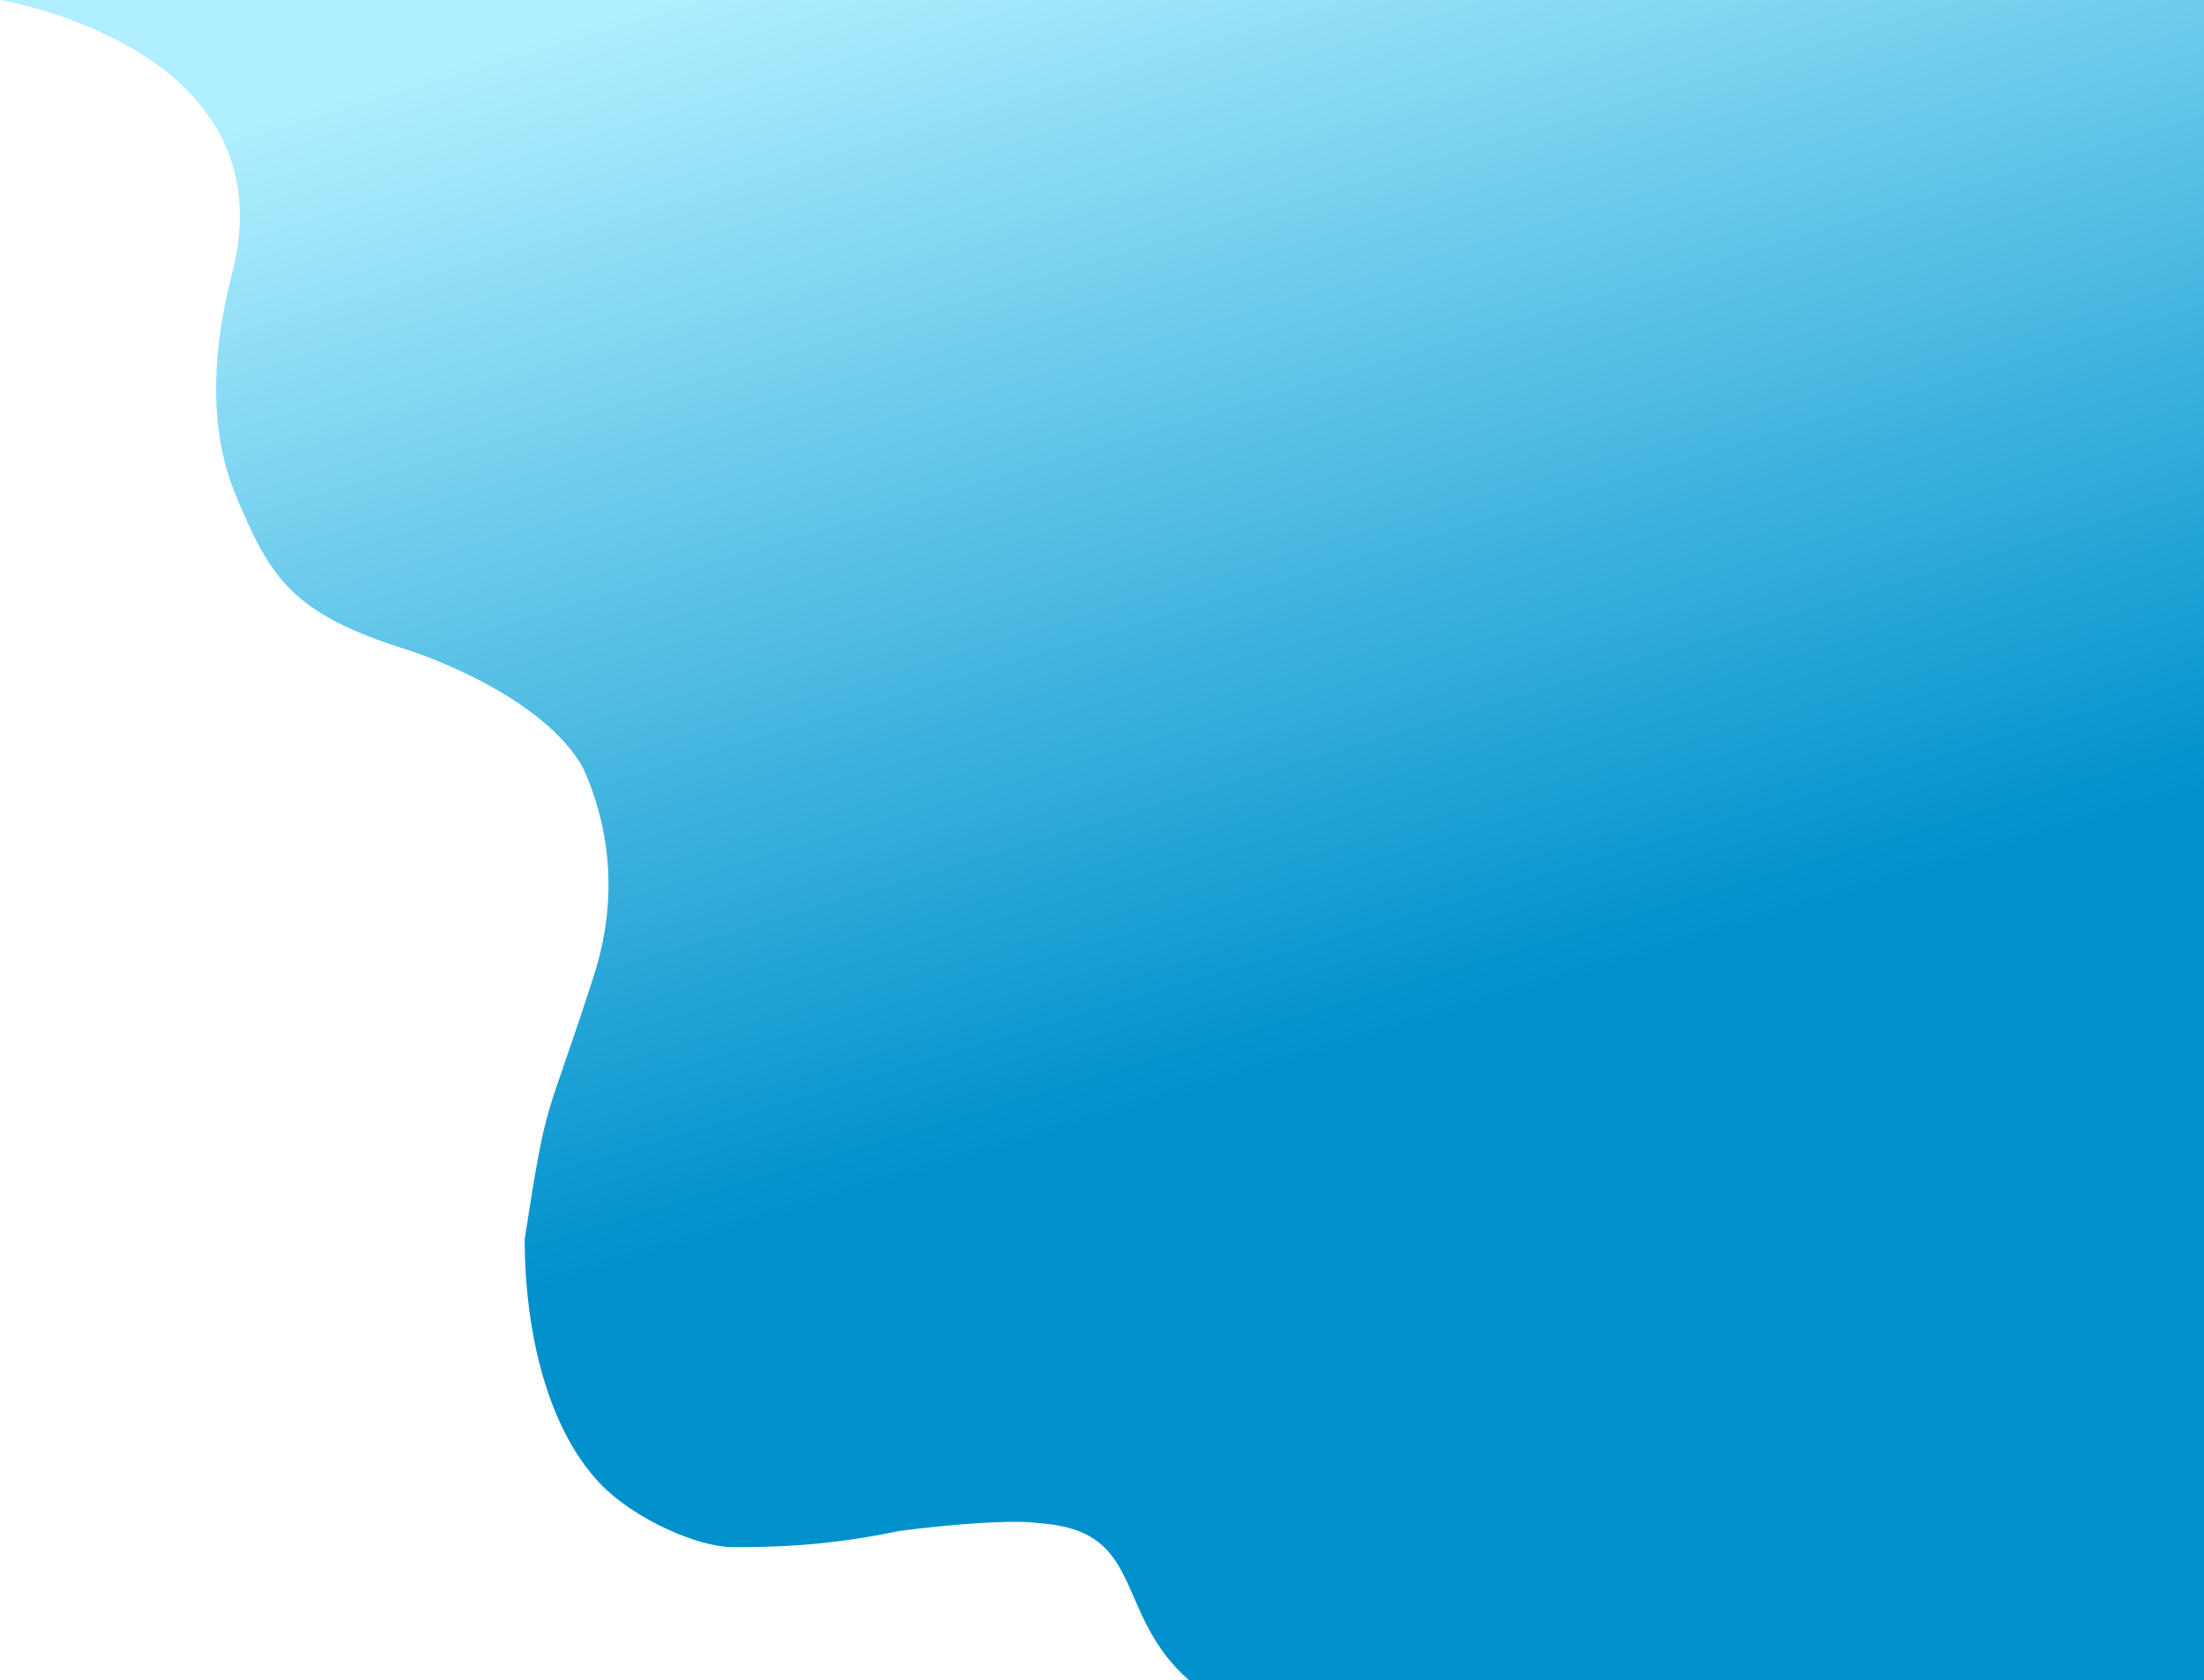 <svg width="1242" height="947" viewBox="0 0 1242 947" fill="none" xmlns="http://www.w3.org/2000/svg">
<path d="M1242 0V957.245C1155.61 988.903 1018.17 1002.04 940.063 1003.79C835.1 1006.16 747.002 987.978 700.984 966.625C616.868 927.581 657.537 863 585.151 858.5C573.311 856.503 538.11 858.668 506.233 863C463.547 872 431.05 872 412.566 872C394.082 872 357.686 856.745 338.035 836.029C308.631 805.036 295.684 751 295.684 698.275C308.641 615 306.634 636.583 333.88 552.333C337.449 541.306 345.259 516.316 342.236 483.966C340.526 466.125 335.878 448.759 328.513 432.688C328.513 432.688 327.726 431.221 326.861 429.849C300.923 388.61 229.91 366.368 229.91 366.368C164.846 345.988 152.602 326.49 132.97 279.381C127.382 265.966 112.159 226.056 130.749 154.429C163.918 26.612 0 0.005 0 0.005L1242 0Z" fill="url(#paint0_linear_91_2357)"/>
<defs>
<linearGradient id="paint0_linear_91_2357" x1="324.075" y1="15.278" x2="518.335" y2="662.477" gradientUnits="userSpaceOnUse">
<stop stop-color="#AFEFFF"/>
<stop offset="1" stop-color="#0091CC"/>
</linearGradient>
</defs>
</svg>
